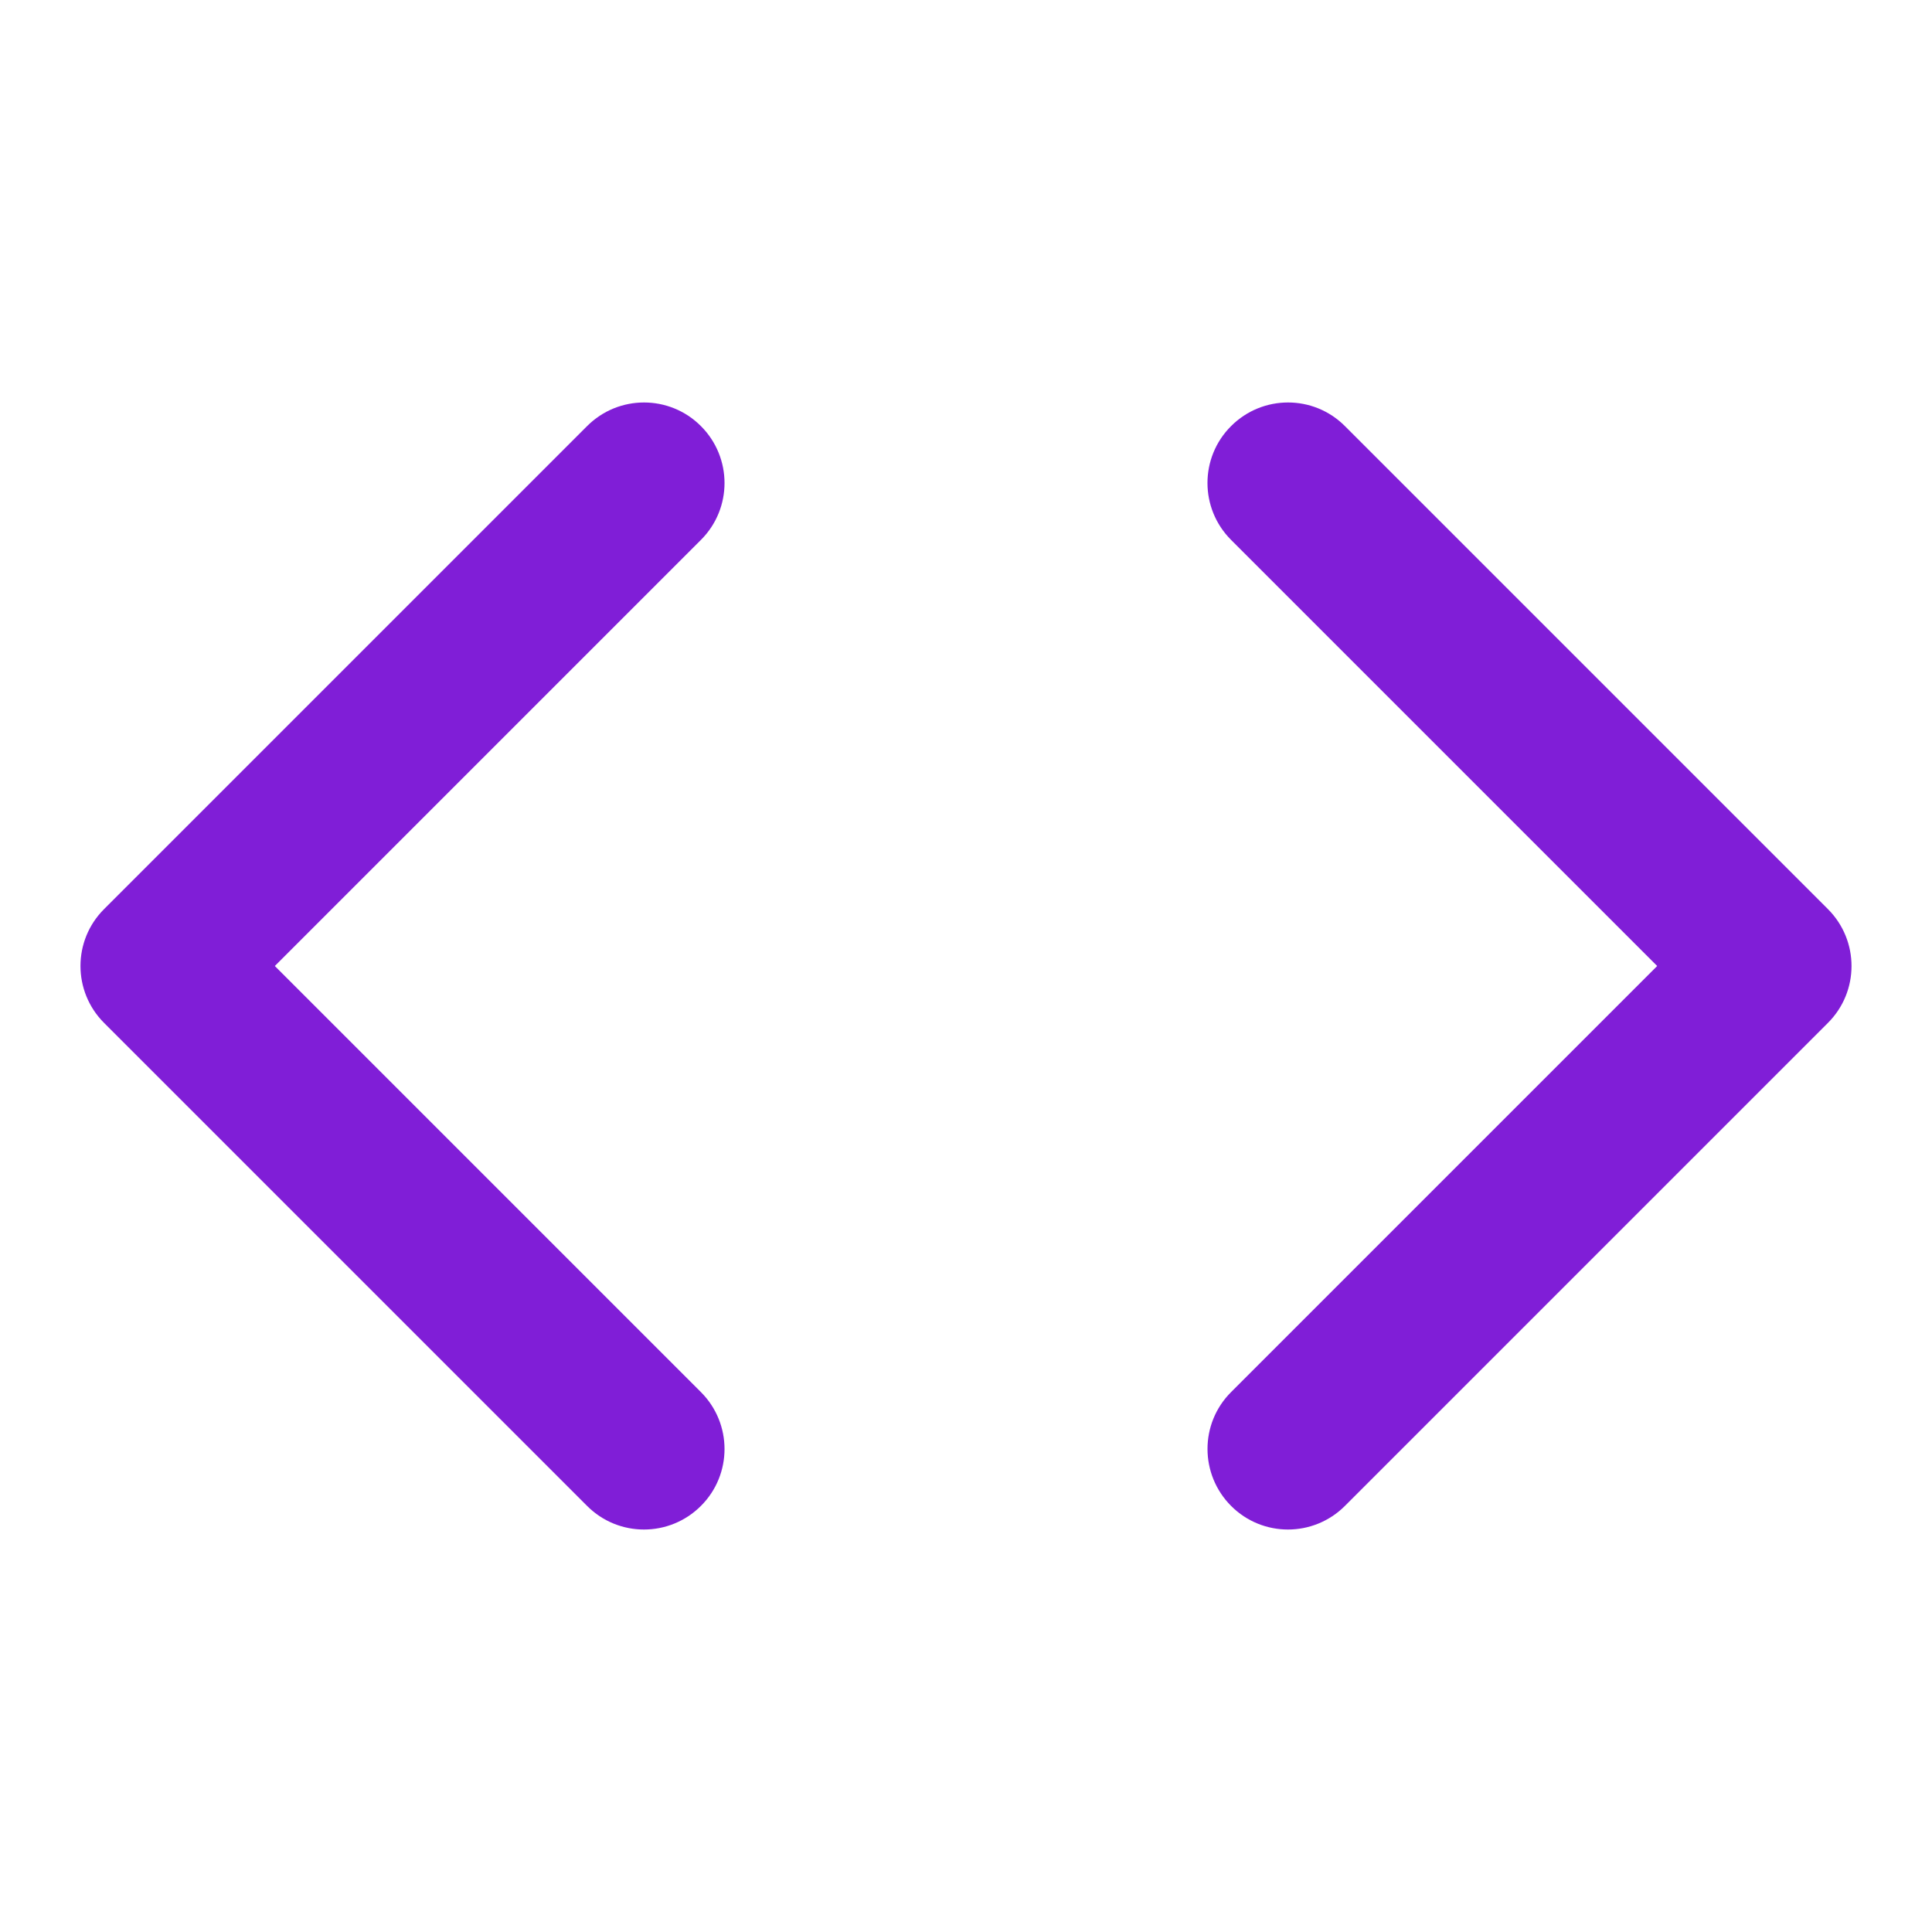 <svg fill="none" height="24" viewBox="0 0 24 24" width="24" xmlns="http://www.w3.org/2000/svg"><g clip-rule="evenodd" fill="#801ed7" fill-rule="evenodd"><path d="m15.293 5.293c.391-.391 1.024-.391 1.414 0l6 6c.391.391.391 1.024 0 1.414l-6 6c-.391.391-1.024.391-1.414 0s-.391-1.024 0-1.414l5.293-5.293-5.293-5.293c-.391-.391-.391-1.024 0-1.414z"/><path d="m8.707 5.293c.391.391.391 1.024 0 1.414l-5.293 5.293 5.293 5.293c.391.391.391 1.024 0 1.414-.391.391-1.024.391-1.414 0l-6-6c-.391-.391-.391-1.024 0-1.414l6-6c.391-.391 1.024-.391 1.414 0z"/></g></svg>